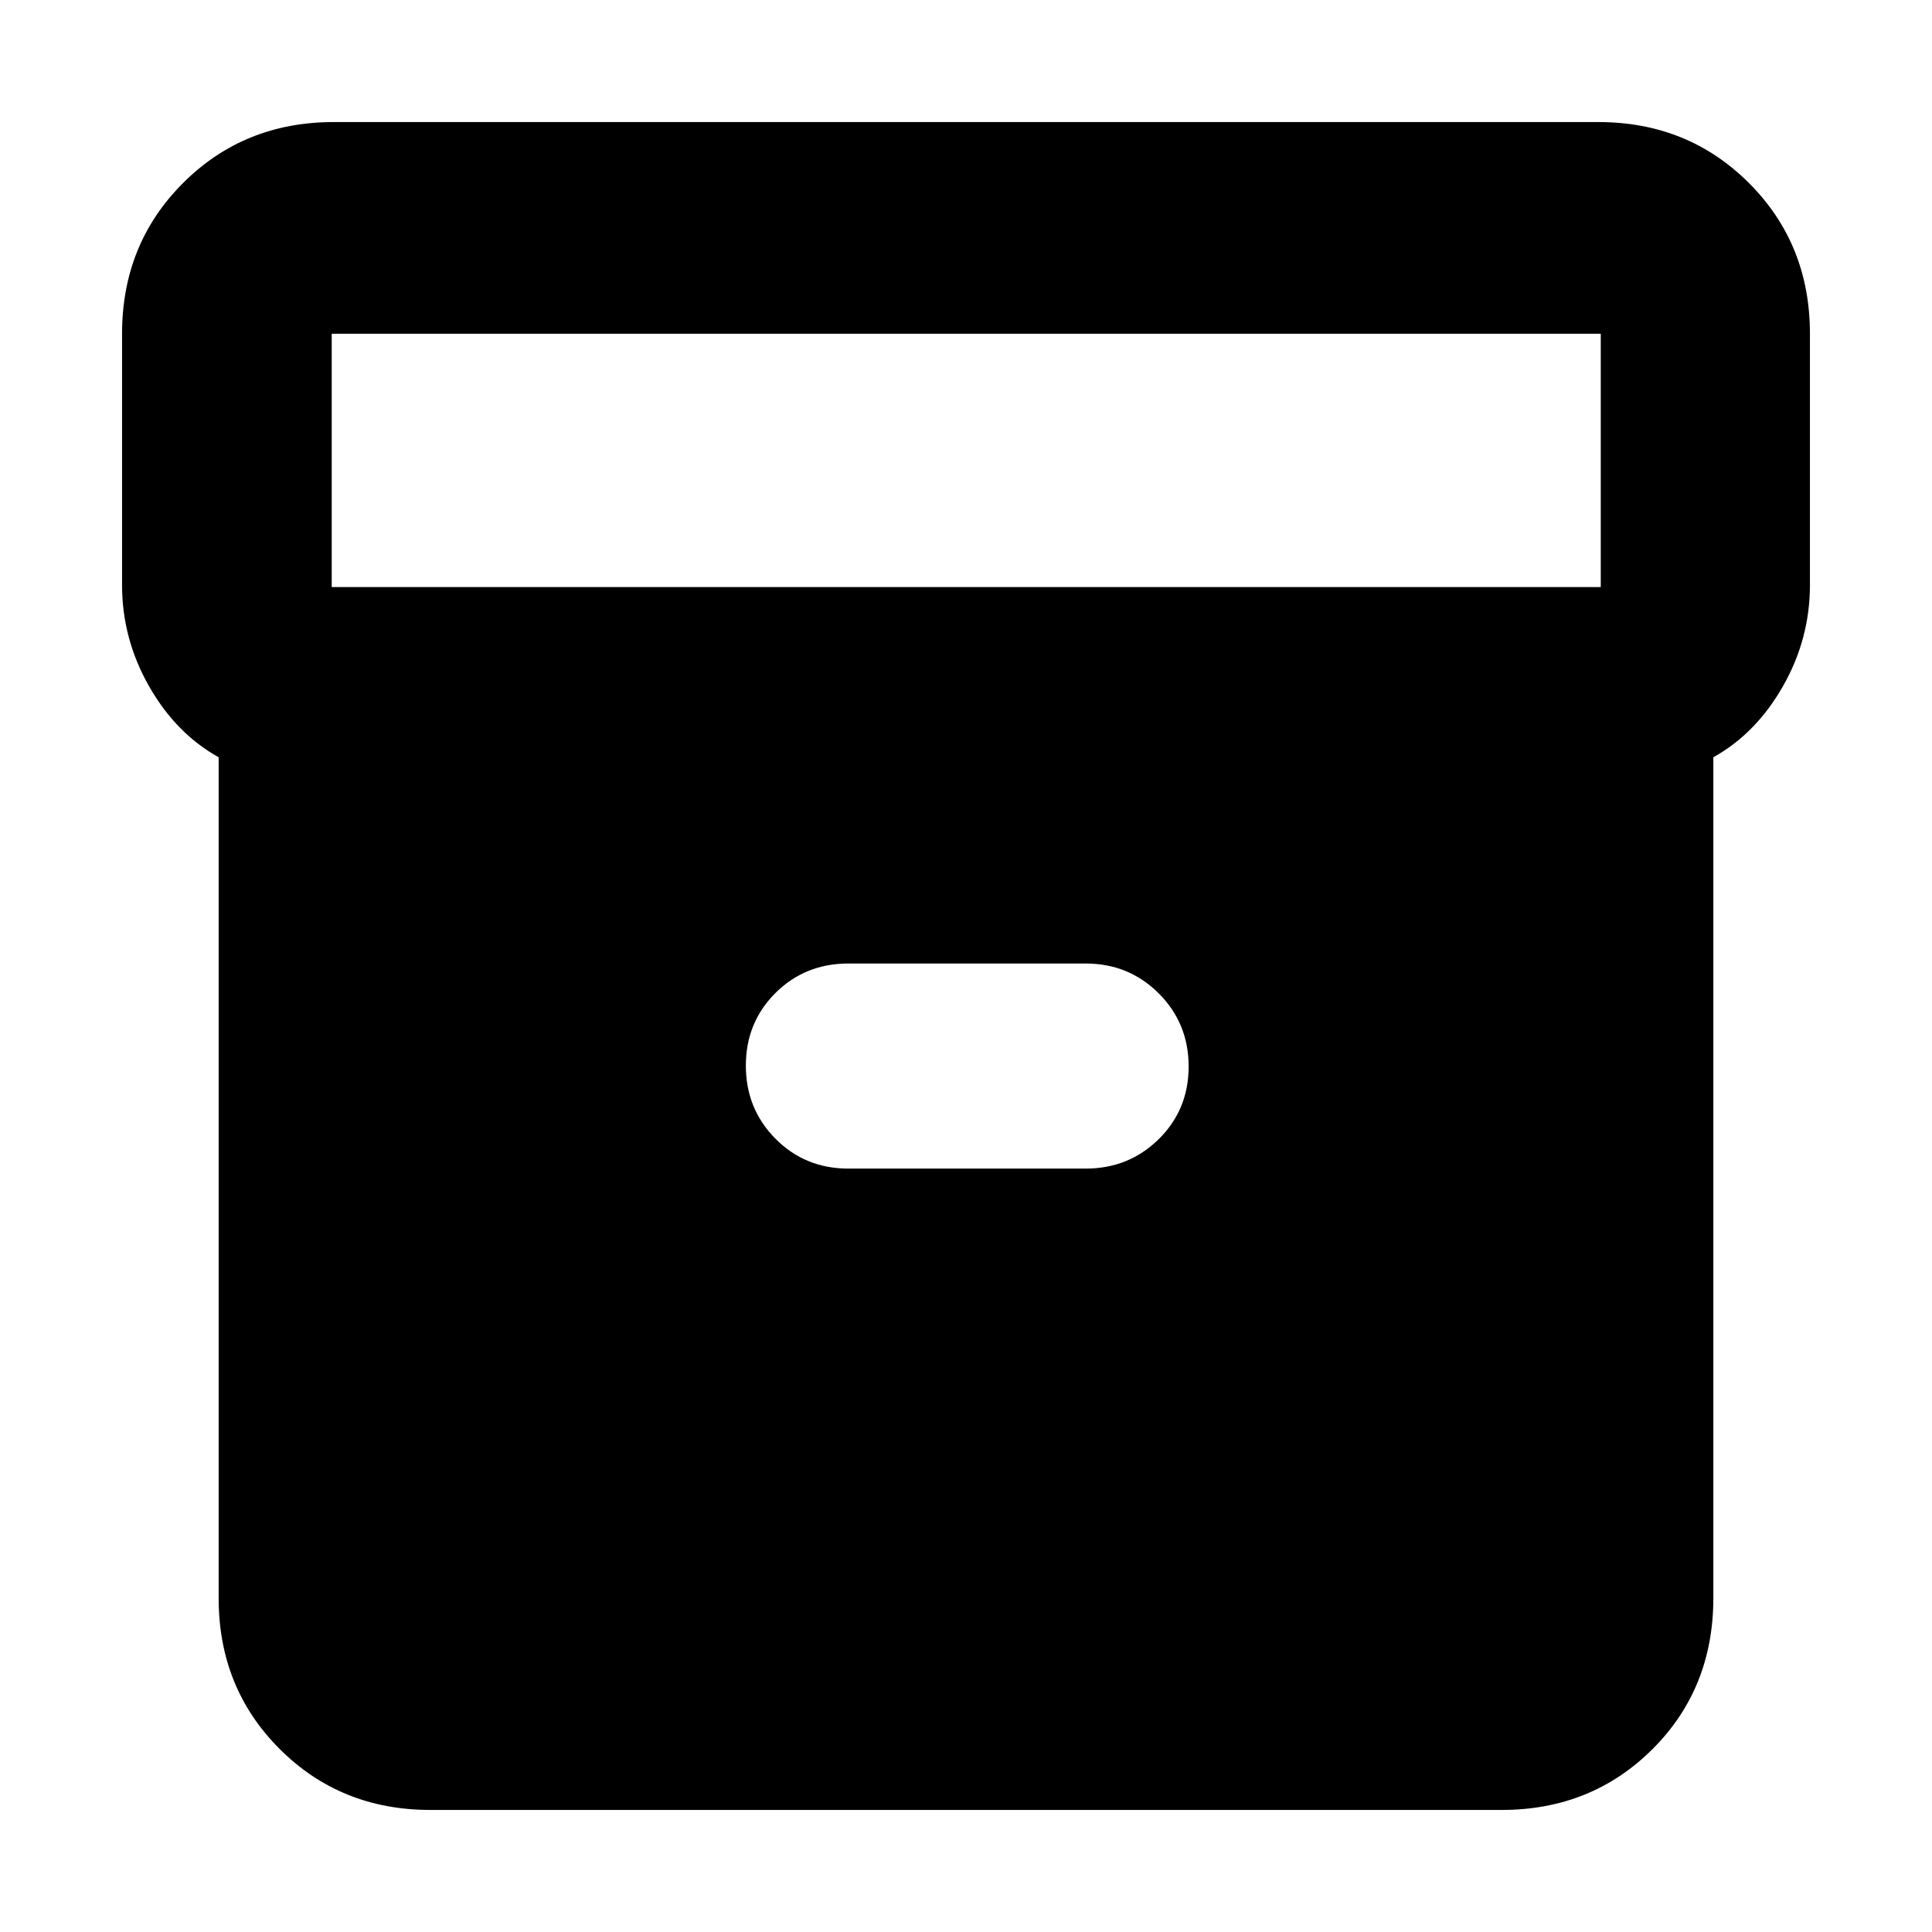 <svg xmlns="http://www.w3.org/2000/svg" height="20" viewBox="0 -960 960 960" width="20"><path d="M213.83-60.65q-44.57 0-74.88-30.3-30.3-30.31-30.3-74.88v-417.89q-21.24-11.82-34.62-35.35-13.38-23.52-13.38-50.23v-124.87q0-44.57 30.3-74.88 30.31-30.3 74.88-30.3h628.34q44.57 0 74.88 30.3 30.3 30.31 30.3 74.88v124.87q0 26.71-13.38 50.23-13.38 23.53-34.62 35.35v417.76q0 45-30.3 75.16-30.31 30.15-74.88 30.15H213.83Zm-49-607.65h630.58v-125.87H164.83v125.87Zm256.74 288.97h117.86q21.49 0 36.35-14.65 14.85-14.65 14.85-36.1 0-21.44-14.85-36.3-14.86-14.86-36.35-14.86H421.57q-21.54 0-36.25 14.65-14.71 14.66-14.71 36.1 0 21.45 14.71 36.31 14.71 14.85 36.25 14.85Z"/></svg>